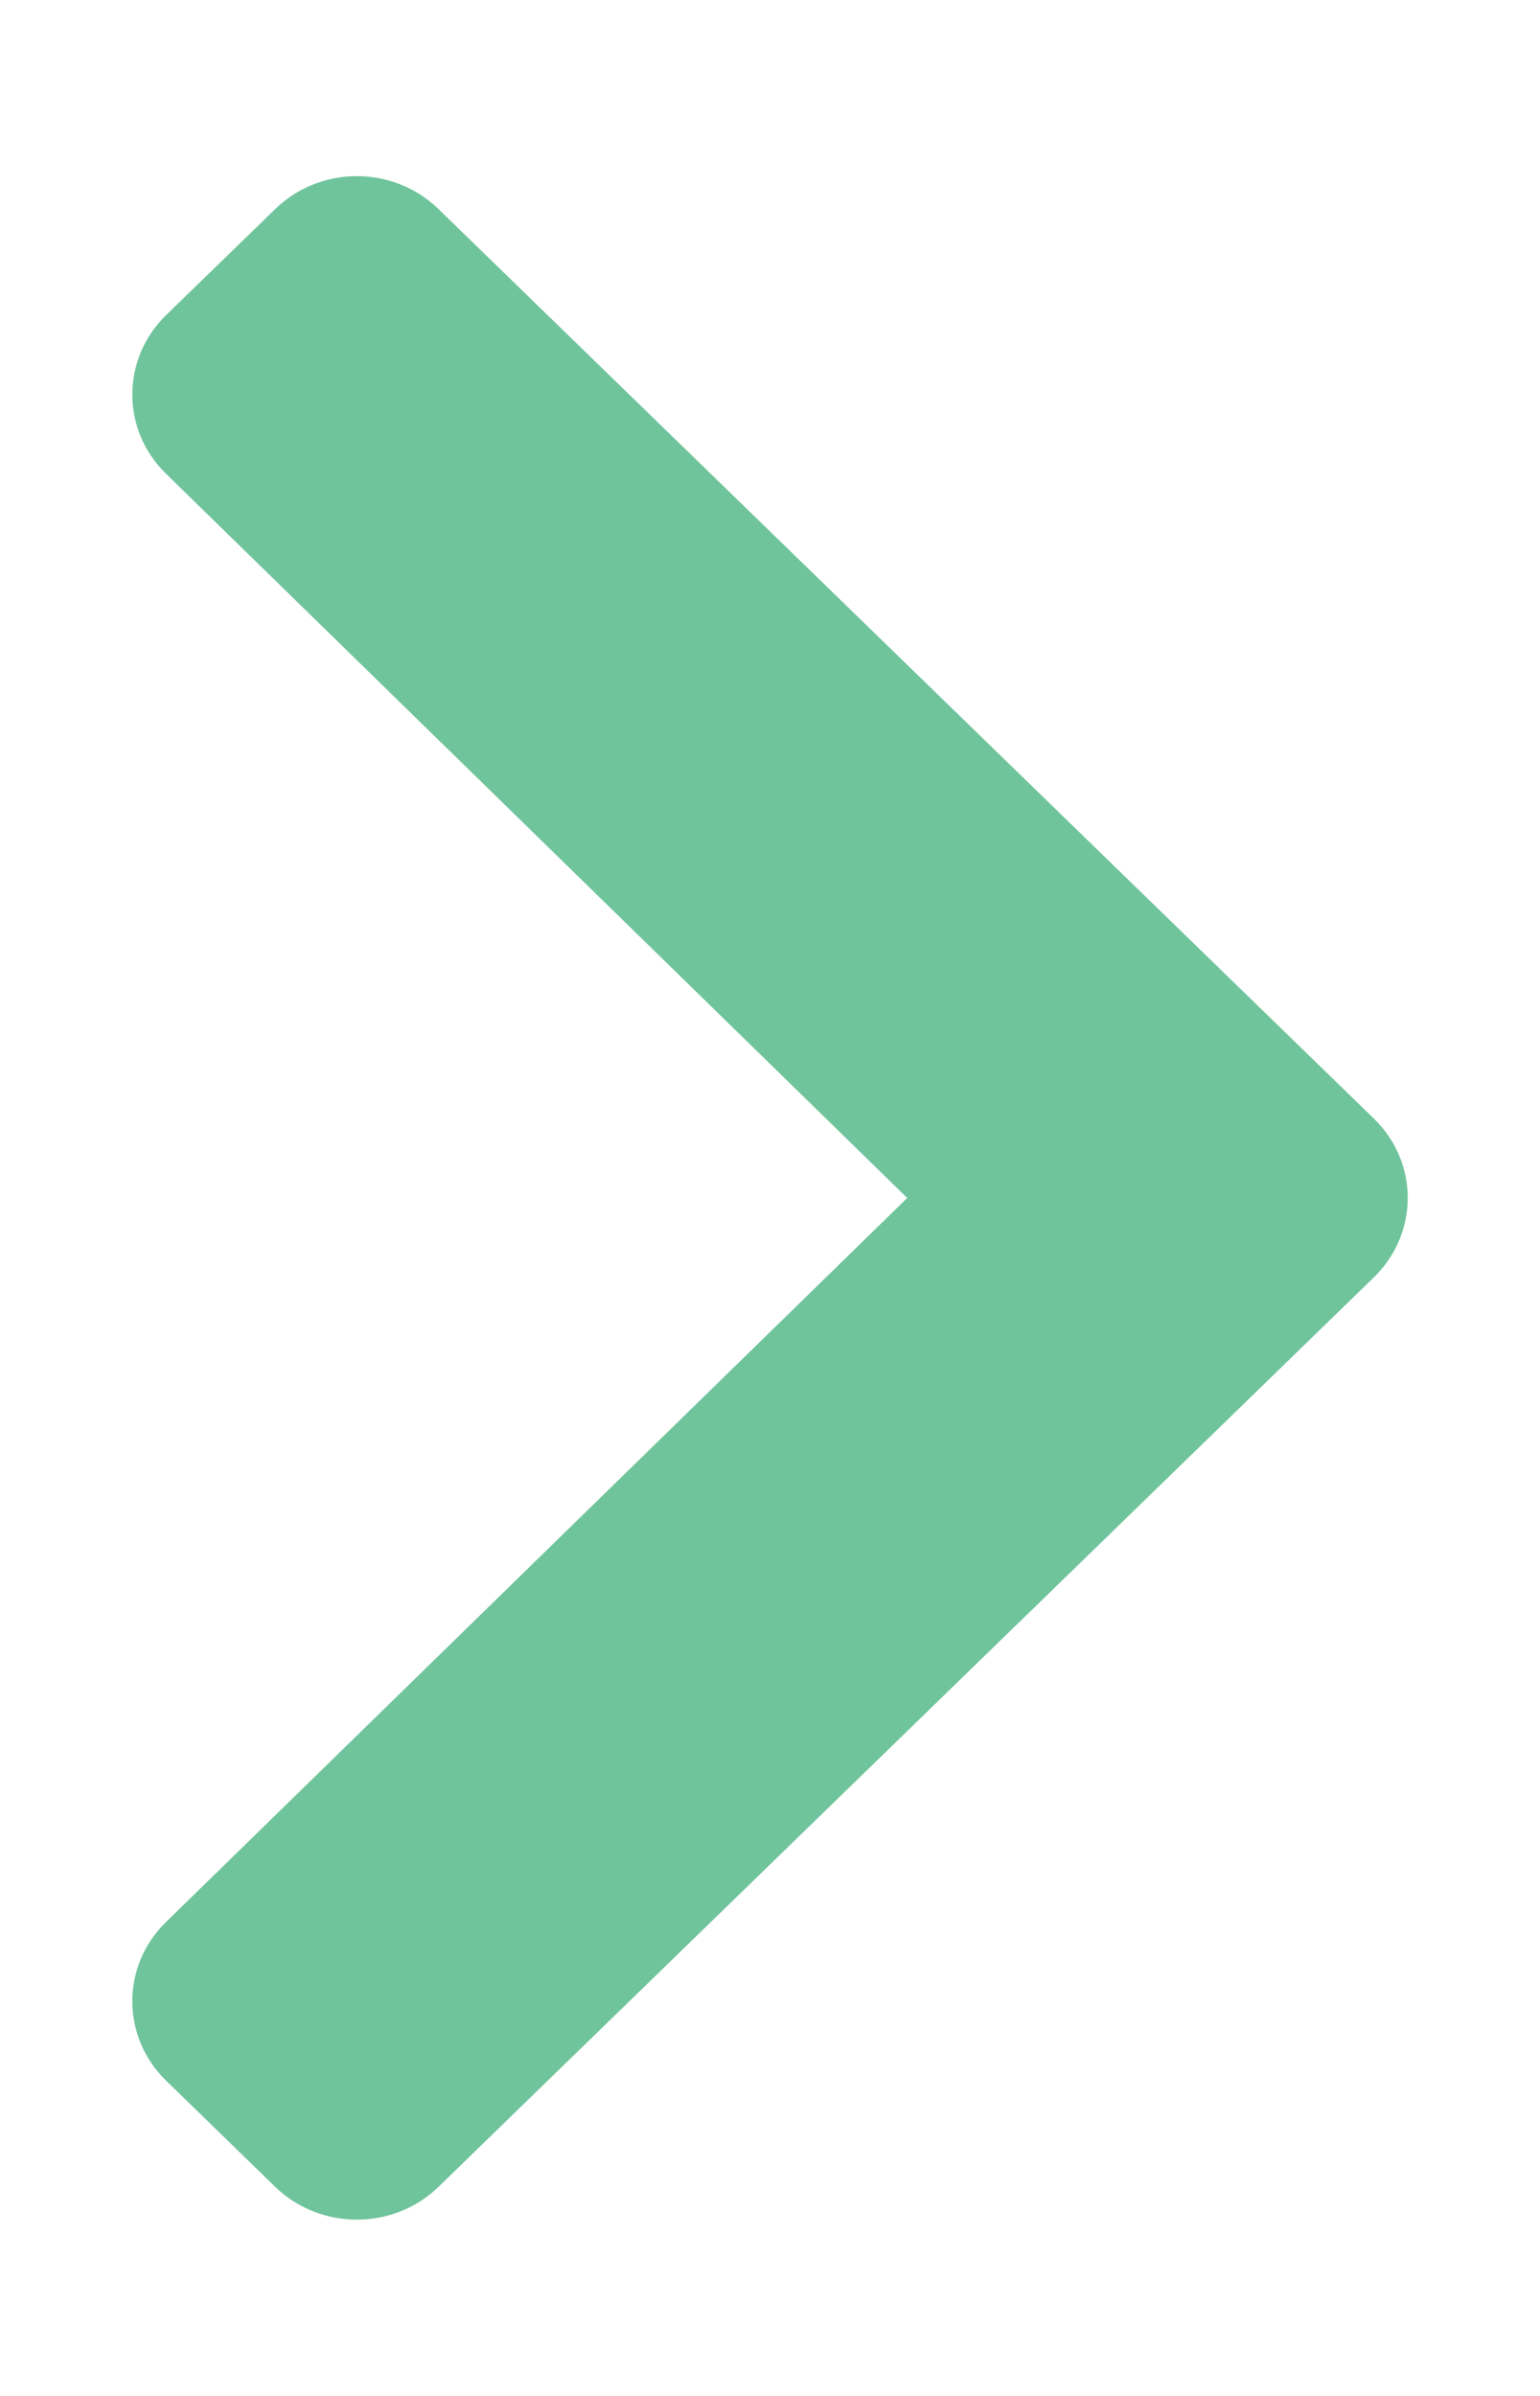 <svg width="9" height="14" viewBox="0 0 9 14" fill="none" xmlns="http://www.w3.org/2000/svg">
<path d="M8.029 7.464L2.563 12.778C2.299 13.034 1.872 13.034 1.608 12.778L0.971 12.158C0.708 11.902 0.707 11.487 0.97 11.231L5.302 7L0.97 2.768C0.707 2.512 0.708 2.097 0.971 1.841L1.608 1.222C1.872 0.965 2.299 0.965 2.563 1.222L8.029 6.536C8.293 6.792 8.293 7.207 8.029 7.464Z" fill="#70C49C"/>
</svg>
